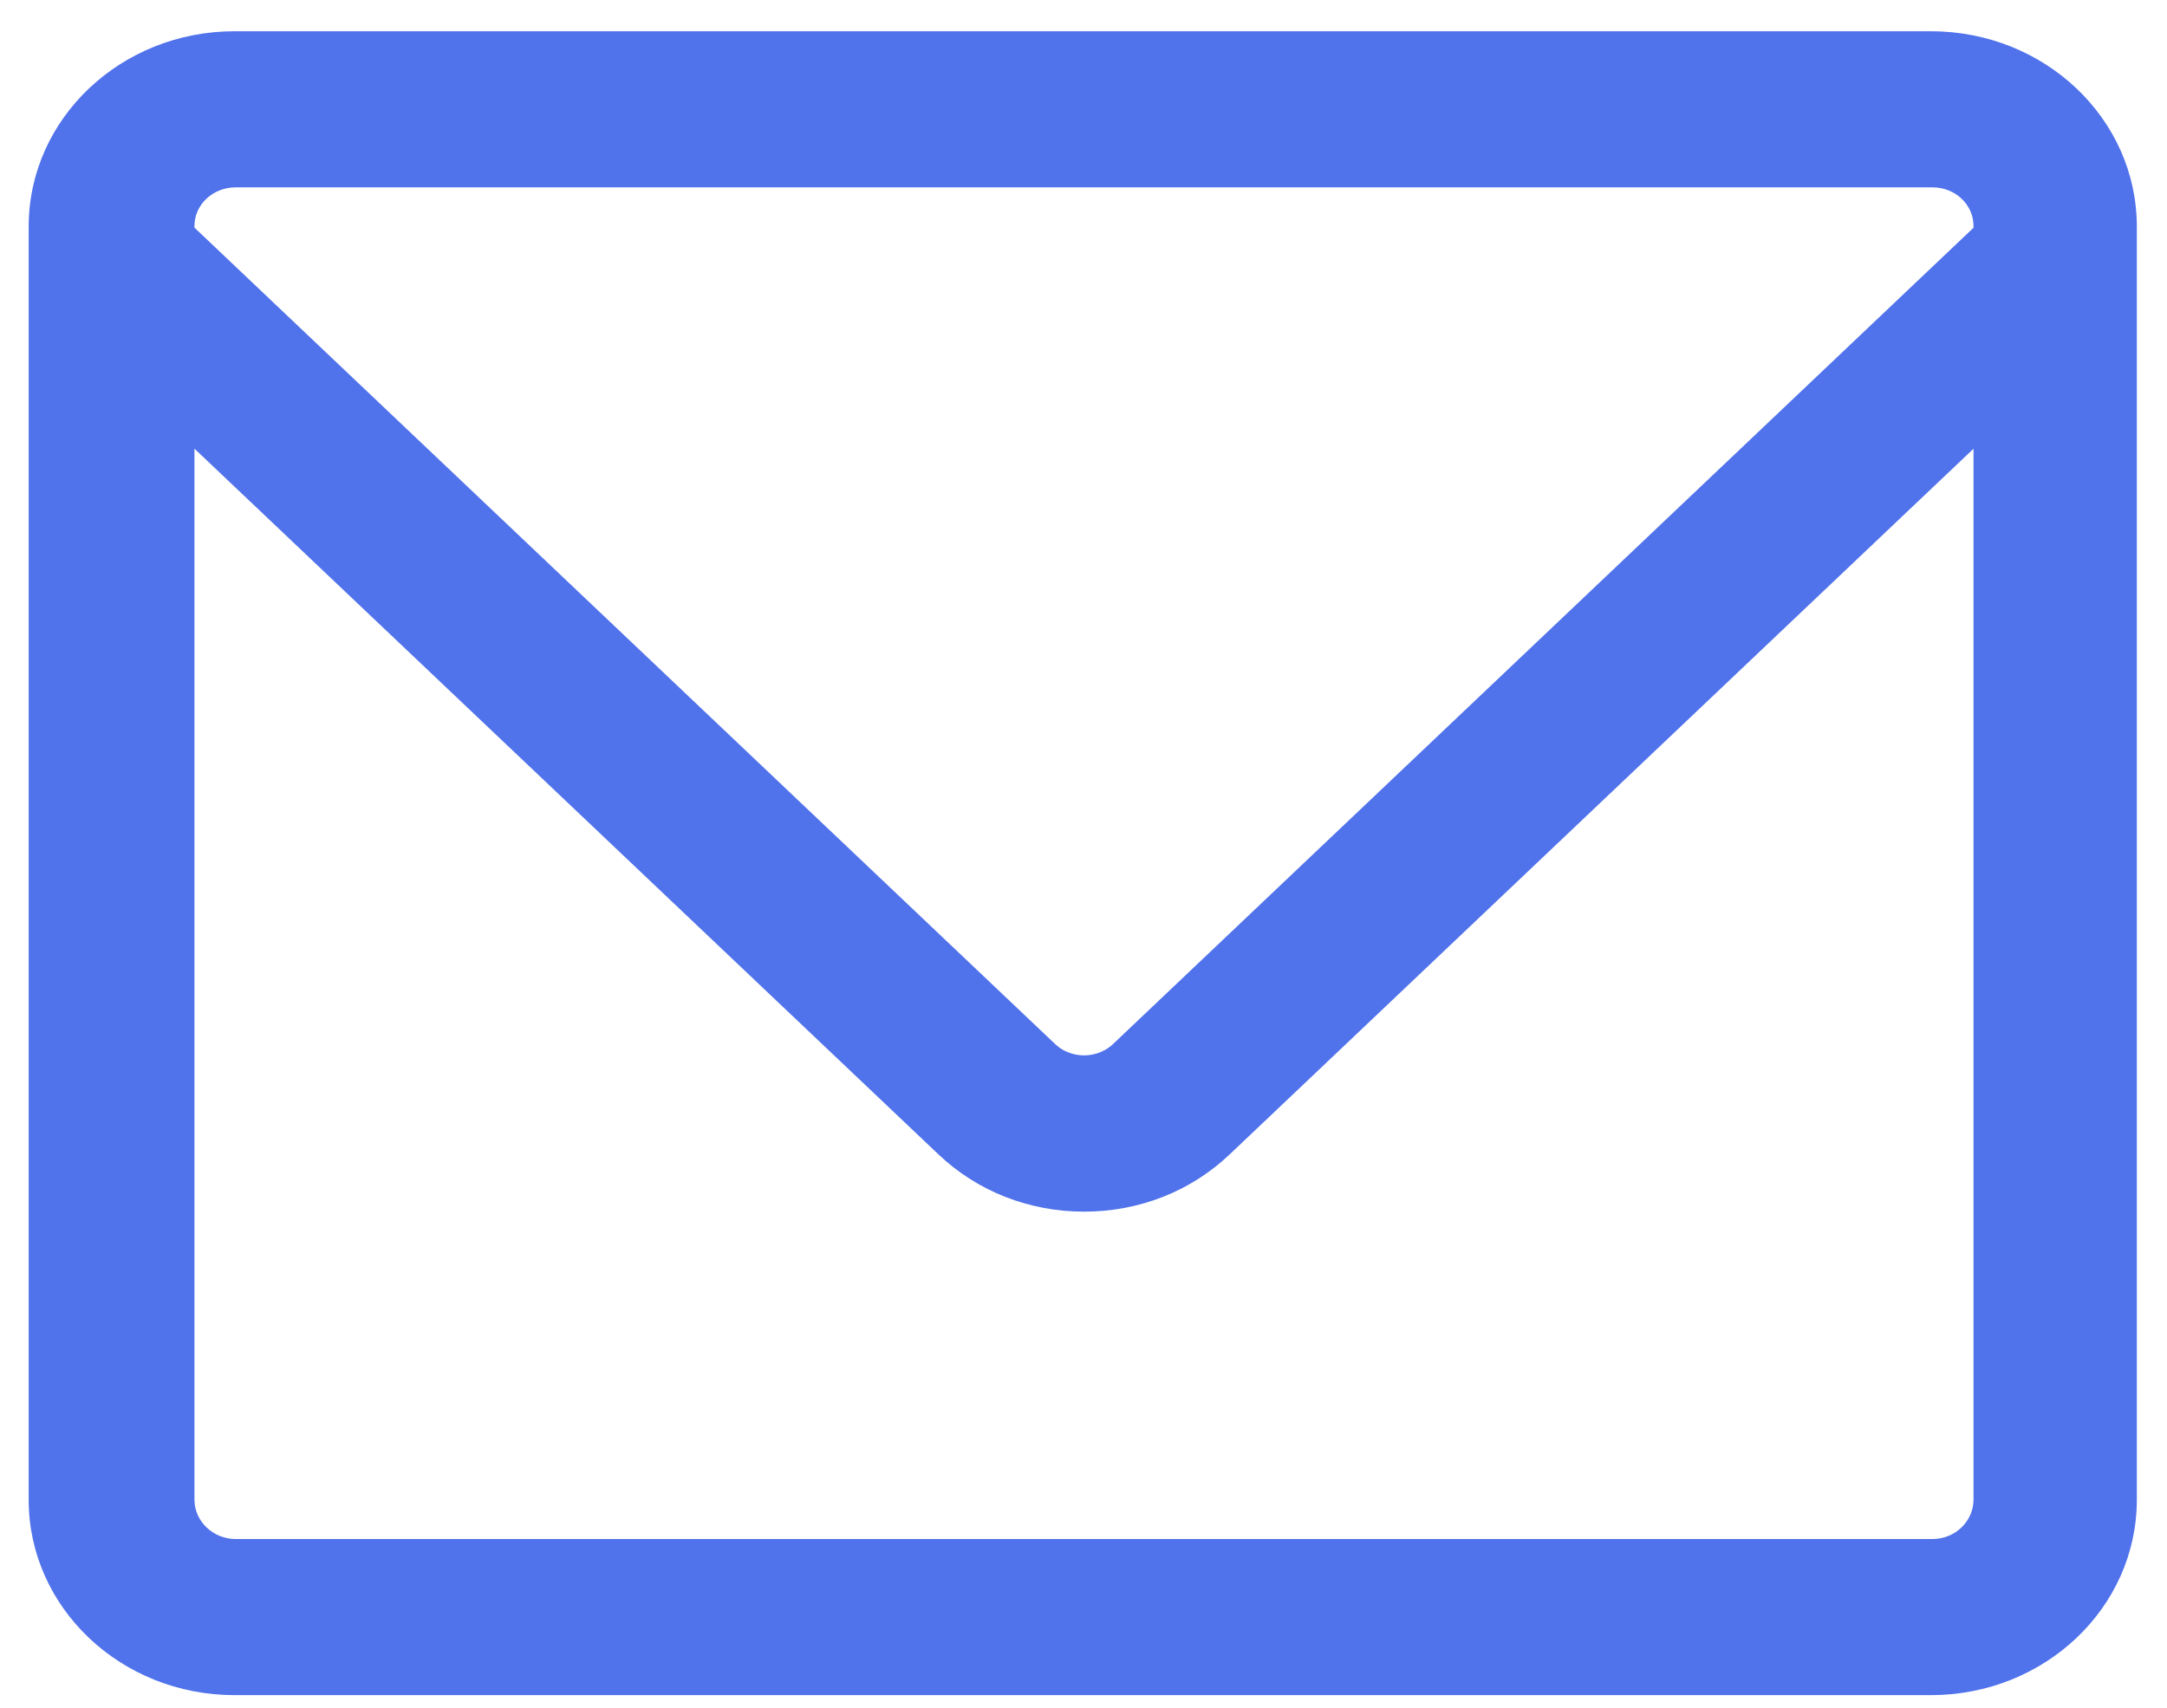 <svg width="52" height="41" viewBox="0 0 52 41" fill="none" xmlns="http://www.w3.org/2000/svg">
<path d="M51.276 5.439C51.276 2.849 49.063 0.75 46.334 0.75H5.629C2.9 0.75 0.688 2.849 0.688 5.439V35.999C0.688 38.589 2.9 40.688 5.629 40.688H46.334C49.063 40.688 51.276 38.589 51.276 35.999V5.439ZM5.655 4.497H46.373C46.918 4.497 47.357 4.909 47.357 5.426V5.467L26.712 25.057C26.46 25.296 26.167 25.332 26.014 25.332C25.862 25.332 25.568 25.296 25.316 25.057L4.666 5.464V5.426C4.666 4.909 5.11 4.497 5.655 4.497ZM46.373 36.941H5.655C5.11 36.941 4.666 36.513 4.666 35.996V10.769L22.521 27.71C23.454 28.595 24.695 29.083 26.015 29.083C27.335 29.083 28.574 28.595 29.507 27.709L47.357 10.771V35.996C47.357 36.513 46.918 36.941 46.373 36.941Z" fill="#5072EB"/>
</svg>
